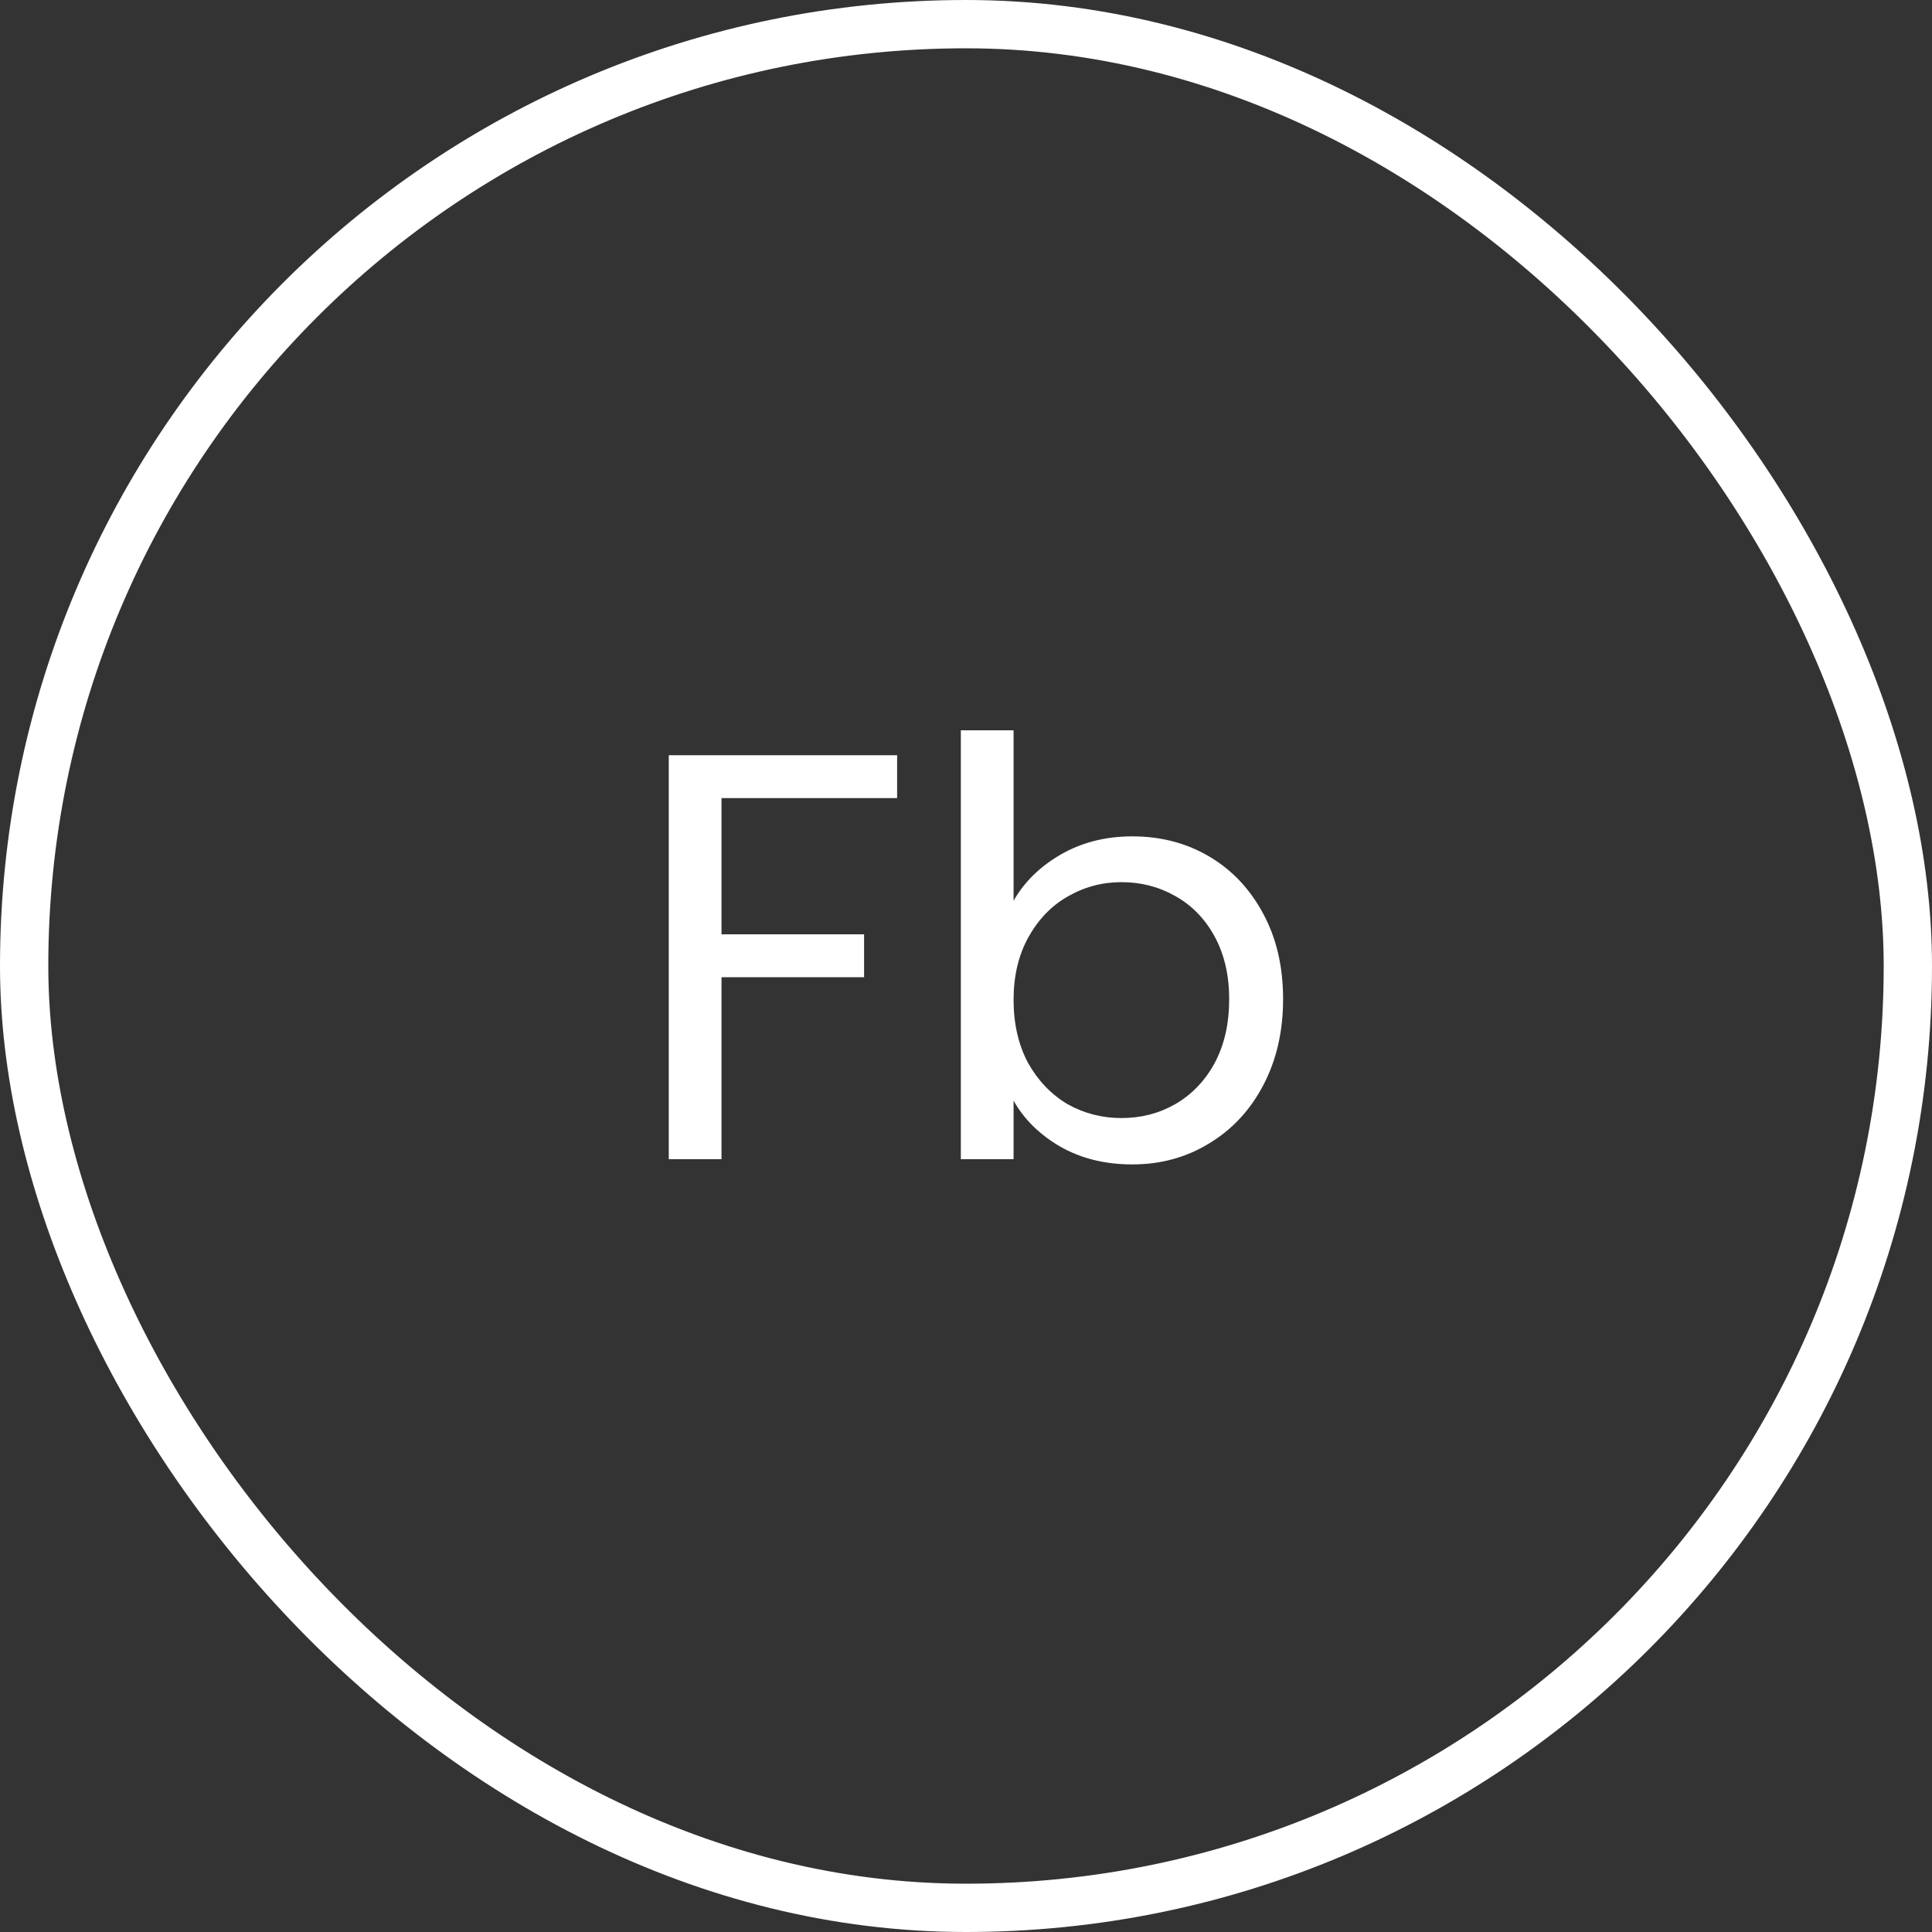 <svg width="40" height="40" viewBox="0 0 40 40" fill="none" xmlns="http://www.w3.org/2000/svg">
<rect x="0" y="0" width="40" height="40" fill="#333333" stroke="none"/>
<rect x="0.5" y="0.5" width="39" height="39" rx="19.5" stroke="white"/>
<path d="M18.574 15.636V16.524H14.938V19.344H17.89V20.232H14.938V24H13.846V15.636H18.574ZM20.985 18.648C21.209 18.256 21.537 17.936 21.969 17.688C22.401 17.44 22.893 17.316 23.445 17.316C24.037 17.316 24.569 17.456 25.041 17.736C25.513 18.016 25.885 18.412 26.157 18.924C26.429 19.428 26.565 20.016 26.565 20.688C26.565 21.352 26.429 21.944 26.157 22.464C25.885 22.984 25.509 23.388 25.029 23.676C24.557 23.964 24.029 24.108 23.445 24.108C22.877 24.108 22.377 23.984 21.945 23.736C21.521 23.488 21.201 23.172 20.985 22.788V24H19.893V15.12H20.985V18.648ZM25.449 20.688C25.449 20.192 25.349 19.76 25.149 19.392C24.949 19.024 24.677 18.744 24.333 18.552C23.997 18.36 23.625 18.264 23.217 18.264C22.817 18.264 22.445 18.364 22.101 18.564C21.765 18.756 21.493 19.04 21.285 19.416C21.085 19.784 20.985 20.212 20.985 20.7C20.985 21.196 21.085 21.632 21.285 22.008C21.493 22.376 21.765 22.66 22.101 22.86C22.445 23.052 22.817 23.148 23.217 23.148C23.625 23.148 23.997 23.052 24.333 22.86C24.677 22.66 24.949 22.376 25.149 22.008C25.349 21.632 25.449 21.192 25.449 20.688Z" fill="white"/>
</svg>
